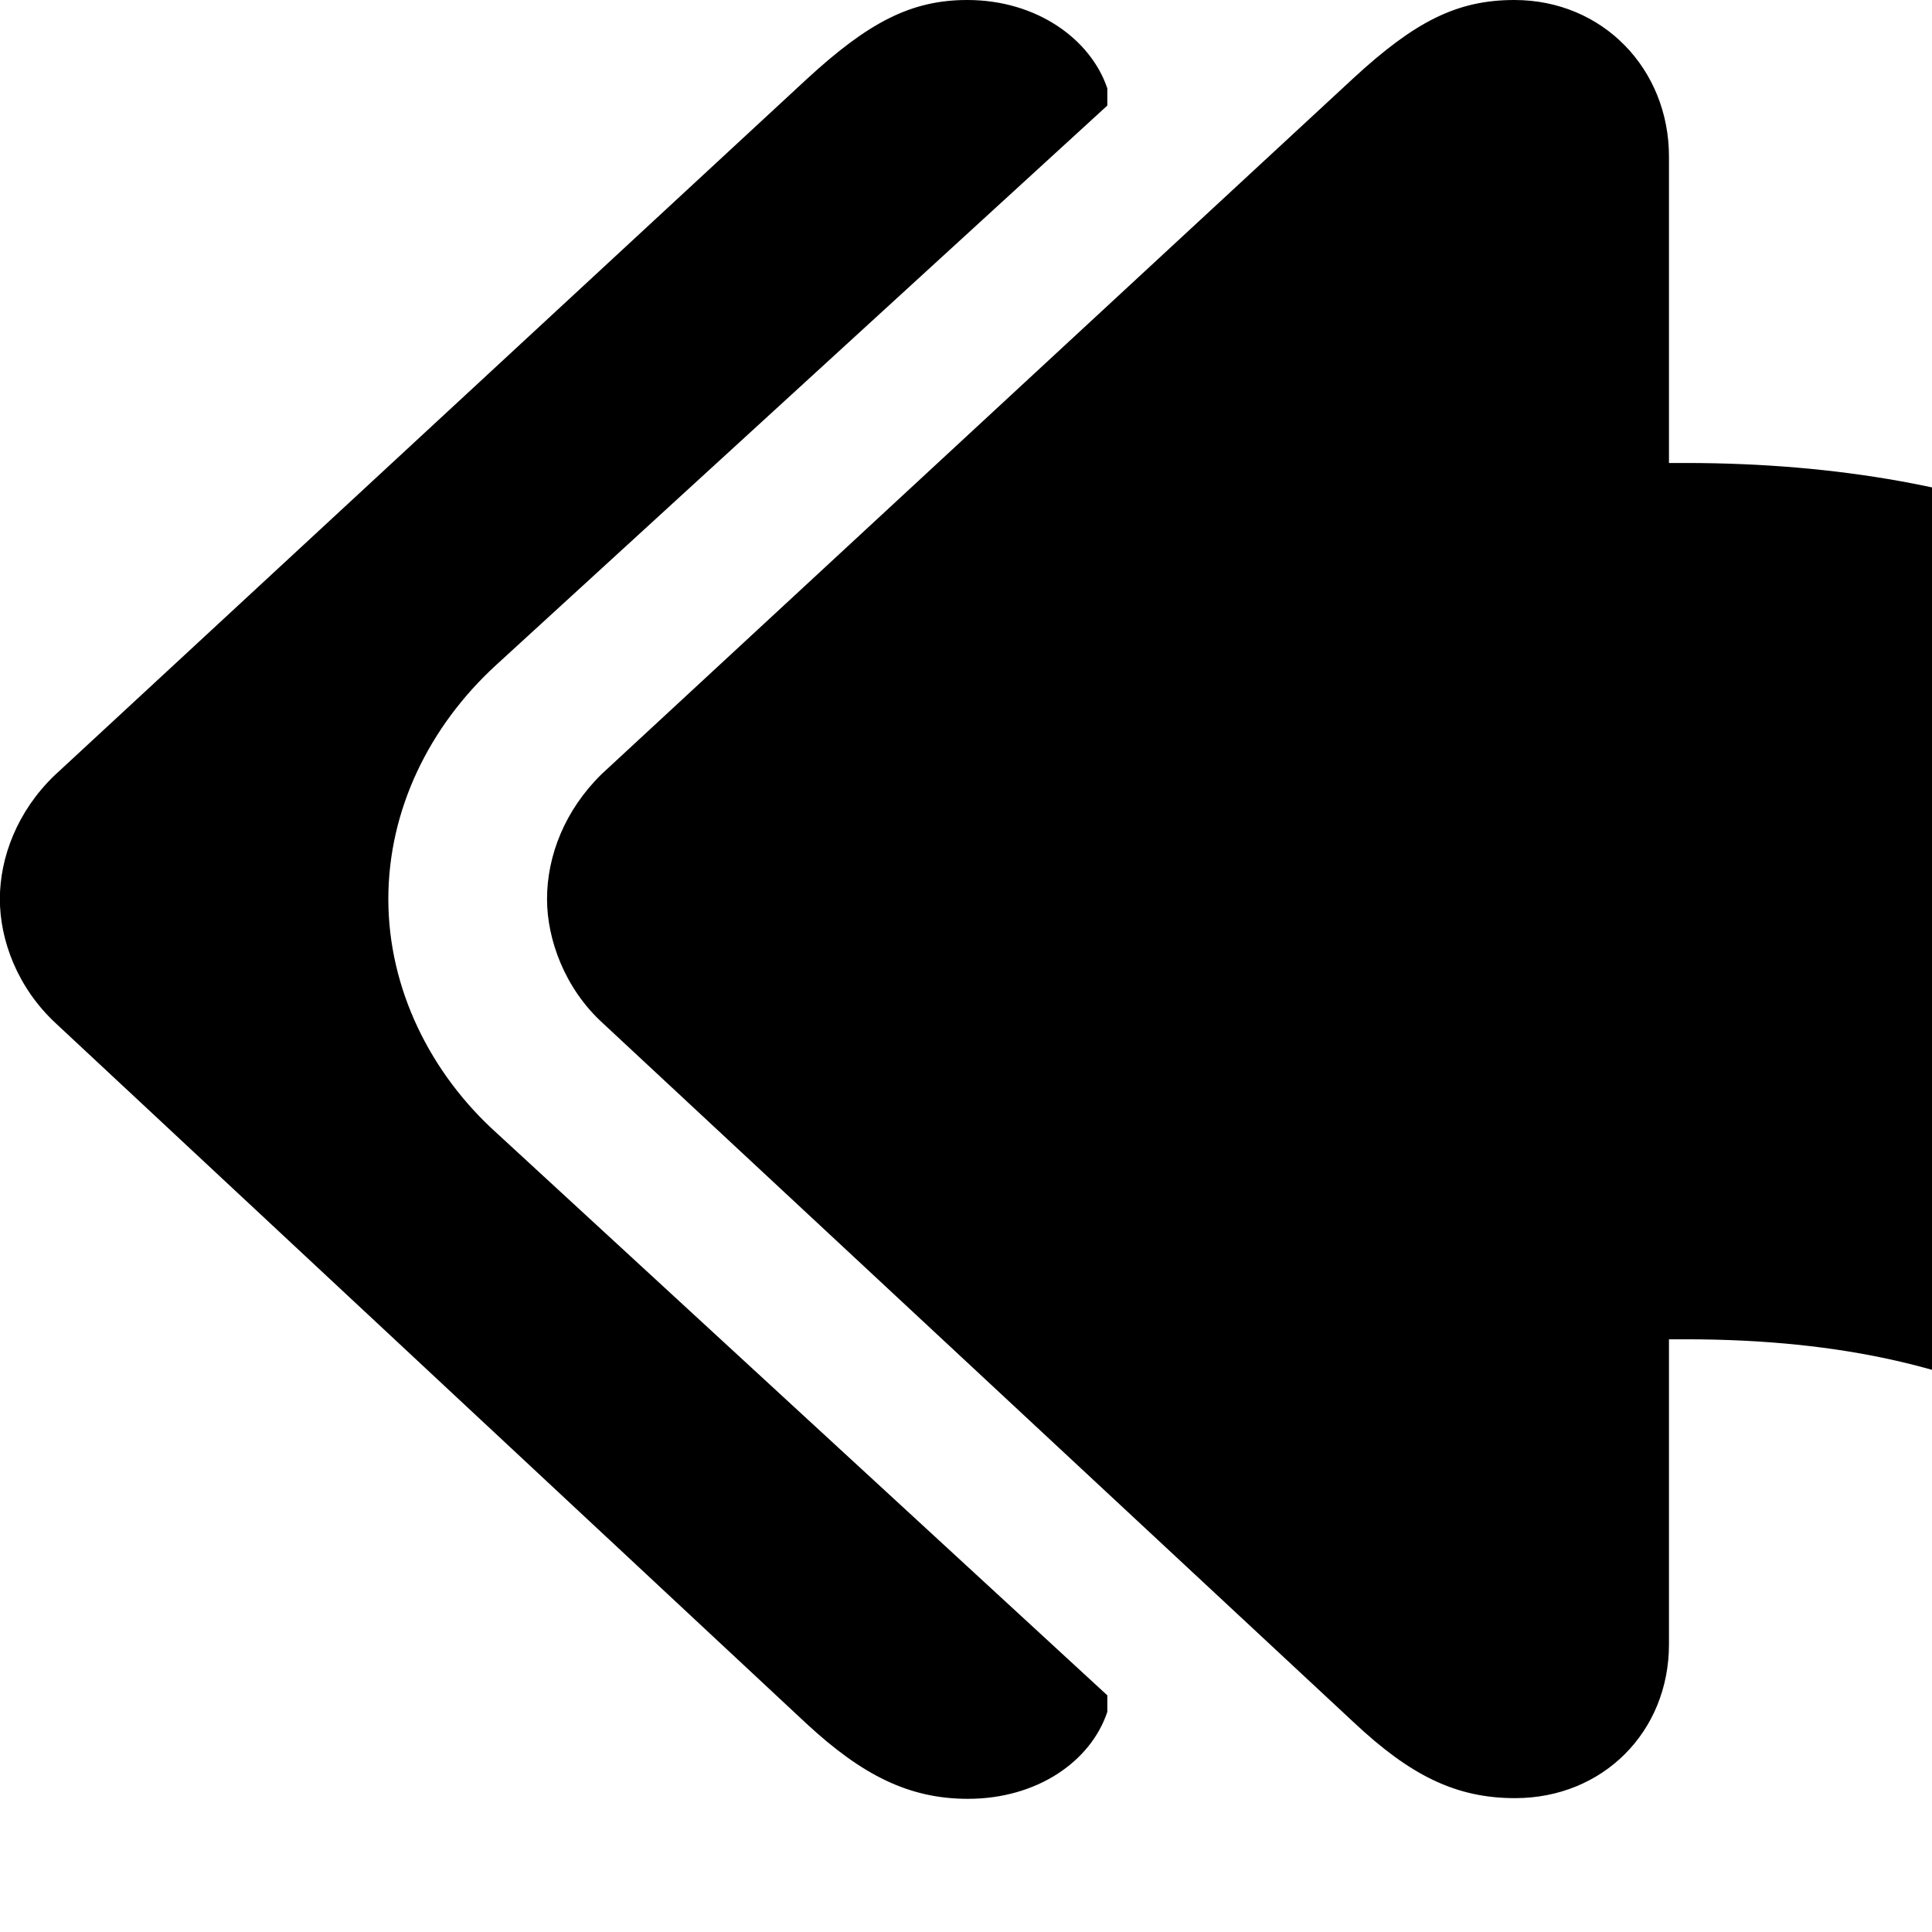 <svg xmlns="http://www.w3.org/2000/svg" viewBox="0 0 28 28" width="28" height="28">
  <path d="M21.958 26.06C23.228 26.06 24.188 25.1 24.188 23.83V19.41H24.428C28.968 19.41 31.578 21.08 33.358 24.36C33.978 25.54 34.738 25.89 35.658 25.89C36.968 25.89 37.798 24.61 37.798 22.07C37.798 12.43 33.288 6.71 24.428 6.71H24.188V2.27C24.188 1 23.228 0 21.948 0C21.118 0 20.508 0.31 19.618 1.13L8.718 11.22C8.188 11.74 7.928 12.4 7.928 13.03C7.928 13.62 8.188 14.33 8.738 14.83L19.618 24.96C20.438 25.73 21.098 26.06 21.958 26.06ZM14.028 26.07C15.028 26.07 15.808 25.53 16.048 24.81V24.57L7.208 16.43C6.238 15.56 5.628 14.33 5.628 13.03C5.628 11.74 6.218 10.53 7.188 9.64L16.048 1.53V1.28C15.808 0.57 15.028 0 14.018 0C13.198 0 12.578 0.33 11.688 1.15L0.788 11.24C0.248 11.76 -0.002 12.43 -0.002 13.03C-0.002 13.62 0.248 14.31 0.808 14.83L11.688 24.98C12.498 25.73 13.178 26.07 14.028 26.07Z" />
</svg>